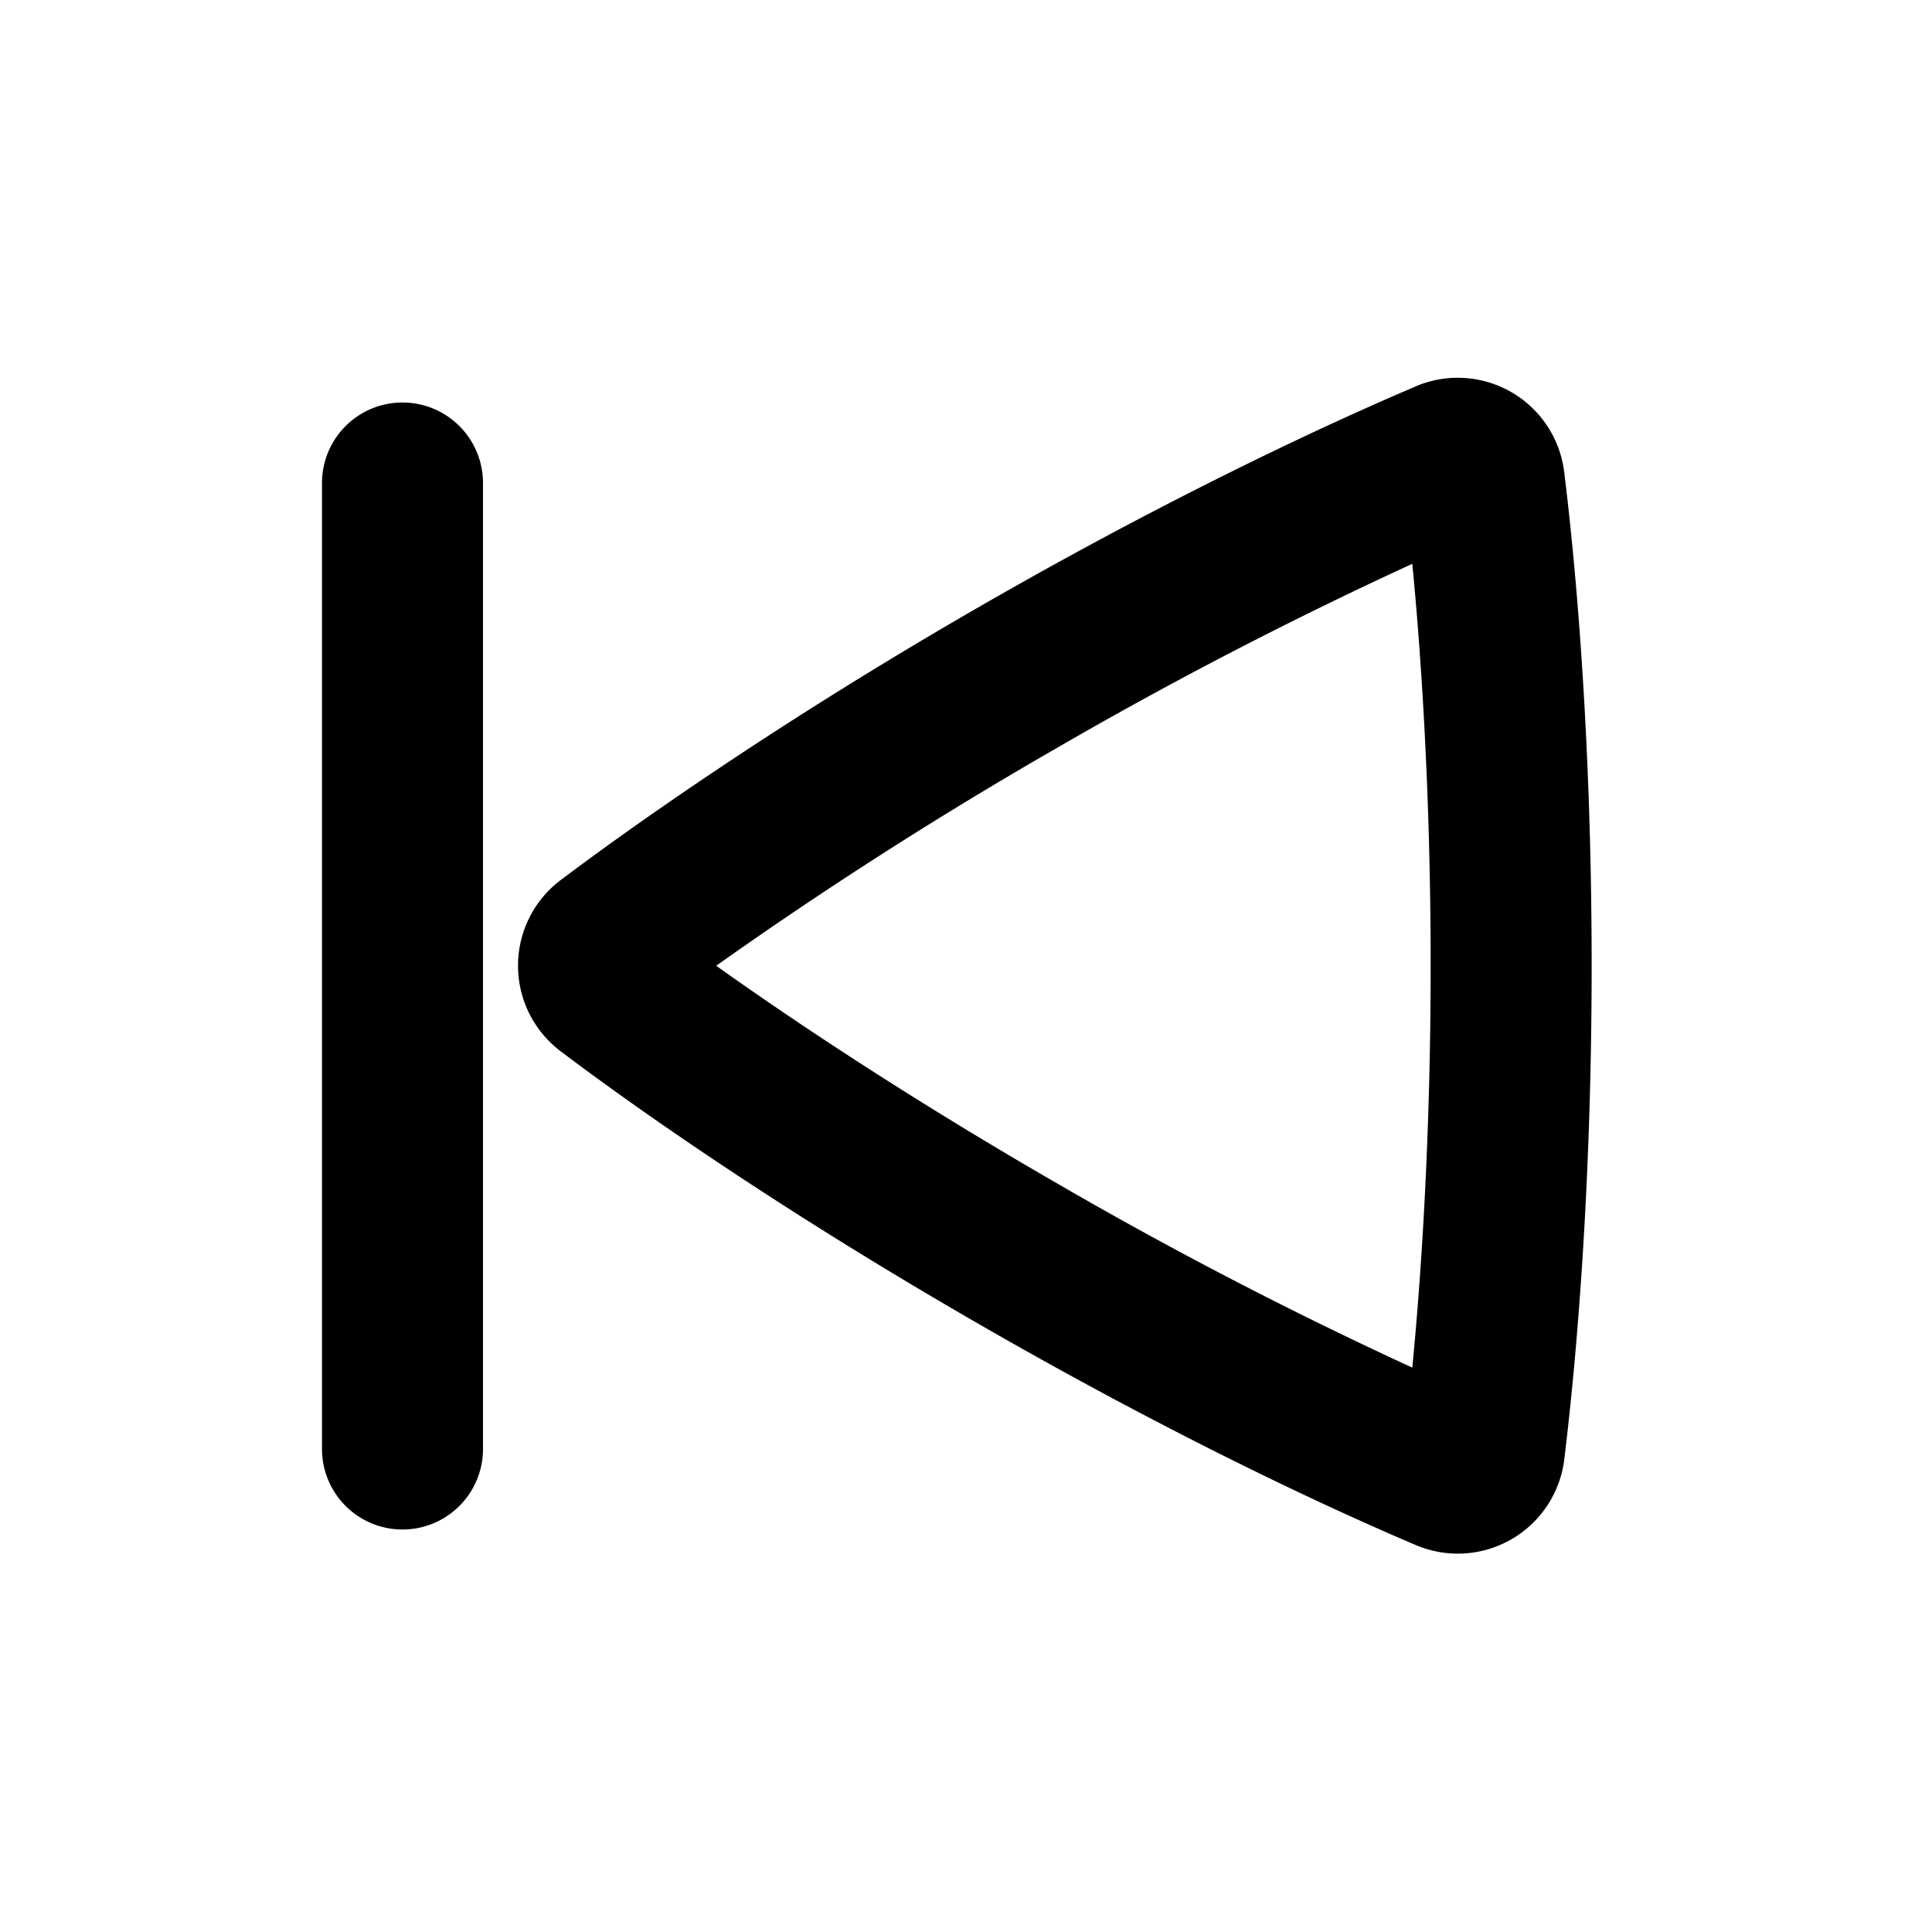 <svg xmlns="http://www.w3.org/2000/svg" width="24" height="24">
    <g fill="none" fill-rule="evenodd">
        <path fill="currentColor" d="M17.772 11.996c0-2.168-.122-3.899-.228-4.992a52.852 52.852 0 0 0-4.437 2.3 52.854 52.854 0 0 0-4.21 2.693c.889.633 2.32 1.598 4.211 2.69a52.804 52.804 0 0 0 4.436 2.302c.106-1.093.228-2.825.228-4.993M17.585 4.8a1.332 1.332 0 0 1 1.846 1.065c.114.912.341 3.12.341 6.13 0 3.014-.228 5.222-.34 6.133a1.332 1.332 0 0 1-1.845 1.065c-.84-.356-2.847-1.255-5.479-2.775-2.63-1.518-4.413-2.806-5.141-3.357a1.332 1.332 0 0 1 0-2.13c.736-.554 2.542-1.859 5.14-3.36 2.598-1.5 4.63-2.41 5.478-2.77ZM4 6a1 1 0 0 1 2 0v12a1 1 0 1 1-2 0z"/>
    </g>
</svg>